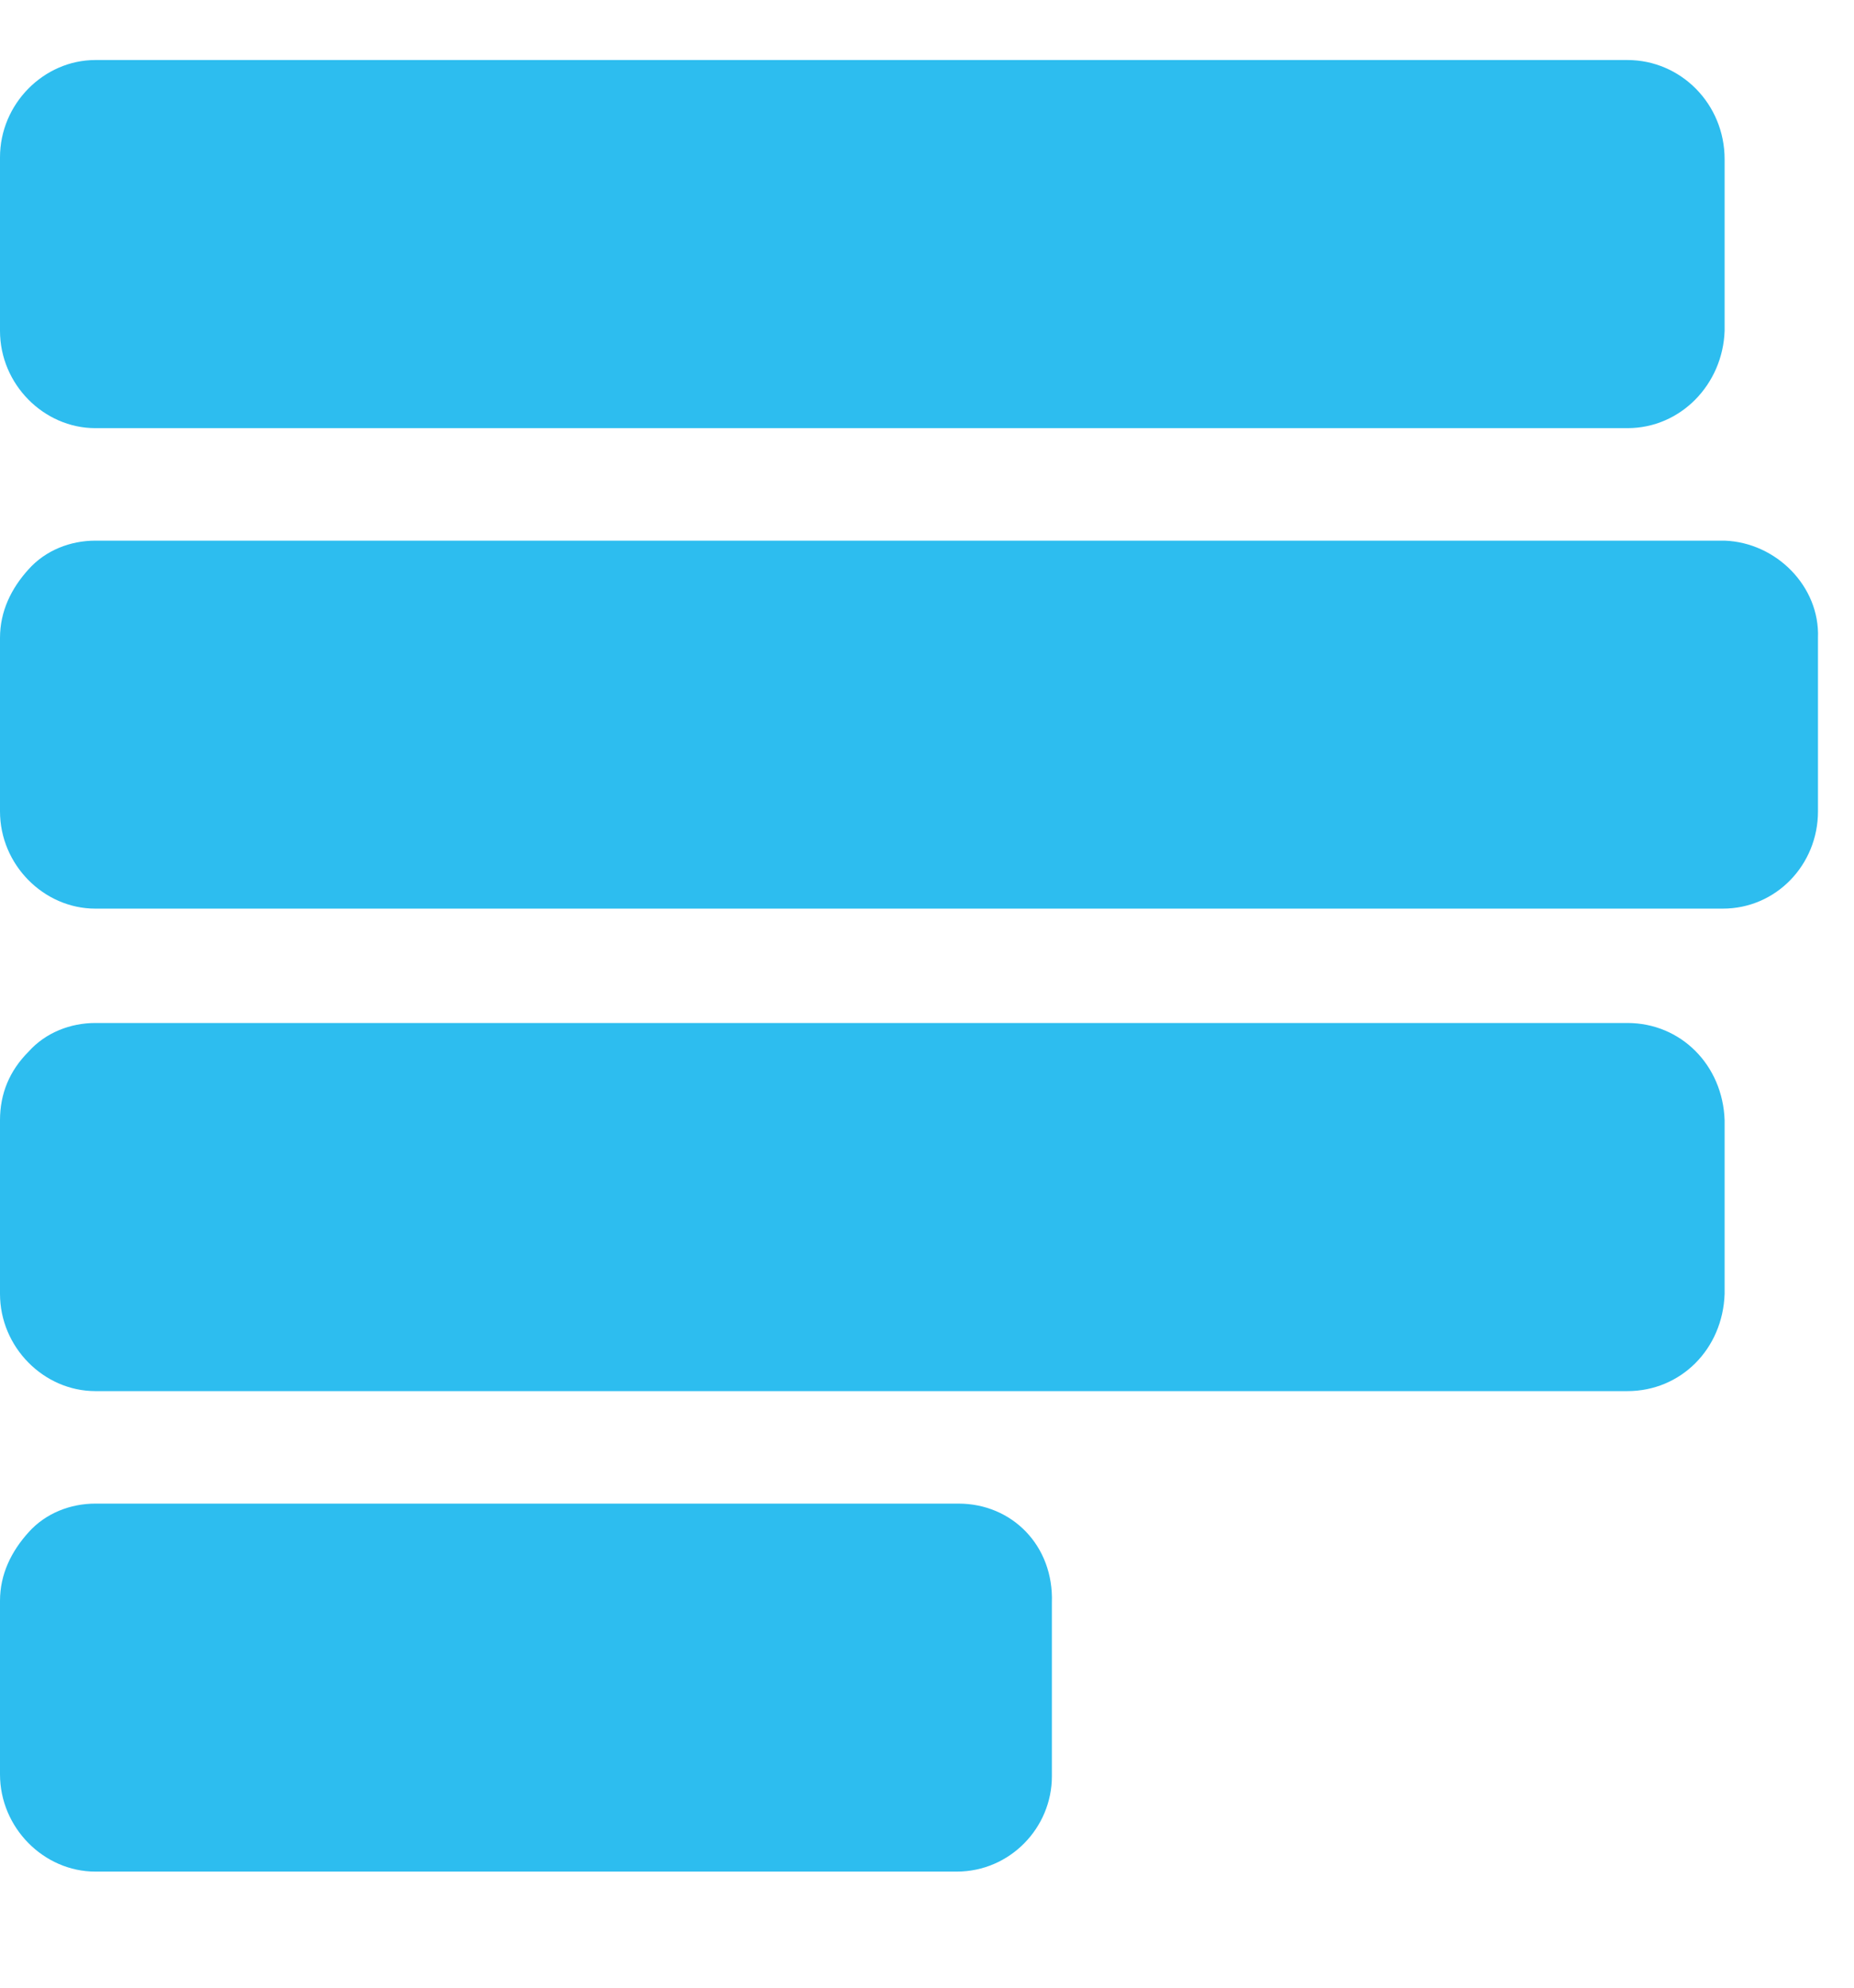 <svg width="14" height="15" viewBox="0 0 14 15" fill="none" xmlns="http://www.w3.org/2000/svg">
<path d="M12.289 0.453H0.72C0.331 0.453 0 0.784 0 1.187V2.497C0 2.9 0.331 3.231 0.72 3.231H12.289C12.692 3.231 13.009 2.9 13.023 2.497V1.202C13.023 0.784 12.692 0.453 12.289 0.453ZM12.289 7.72H0.72C0.532 7.72 0.345 7.792 0.216 7.936C0.072 8.08 0 8.253 0 8.454V9.764C0 10.167 0.331 10.498 0.72 10.498H12.289C12.692 10.498 13.009 10.181 13.023 9.764V8.454C13.009 8.037 12.692 7.72 12.289 7.72ZM7.238 11.347H0.72C0.532 11.347 0.345 11.419 0.216 11.563C0.086 11.707 0 11.879 0 12.081V13.39C0 13.793 0.331 14.124 0.72 14.124H7.224C7.627 14.124 7.943 13.793 7.943 13.405V12.095C7.958 11.663 7.641 11.347 7.238 11.347ZM13.023 4.08H0.72C0.532 4.08 0.345 4.152 0.216 4.296C0.086 4.439 0 4.612 0 4.814V6.123C0 6.526 0.331 6.857 0.72 6.857H13.009C13.412 6.857 13.728 6.526 13.728 6.123V4.814C13.743 4.425 13.412 4.094 13.023 4.08Z" fill="#2DBDEF"/>
</svg>
